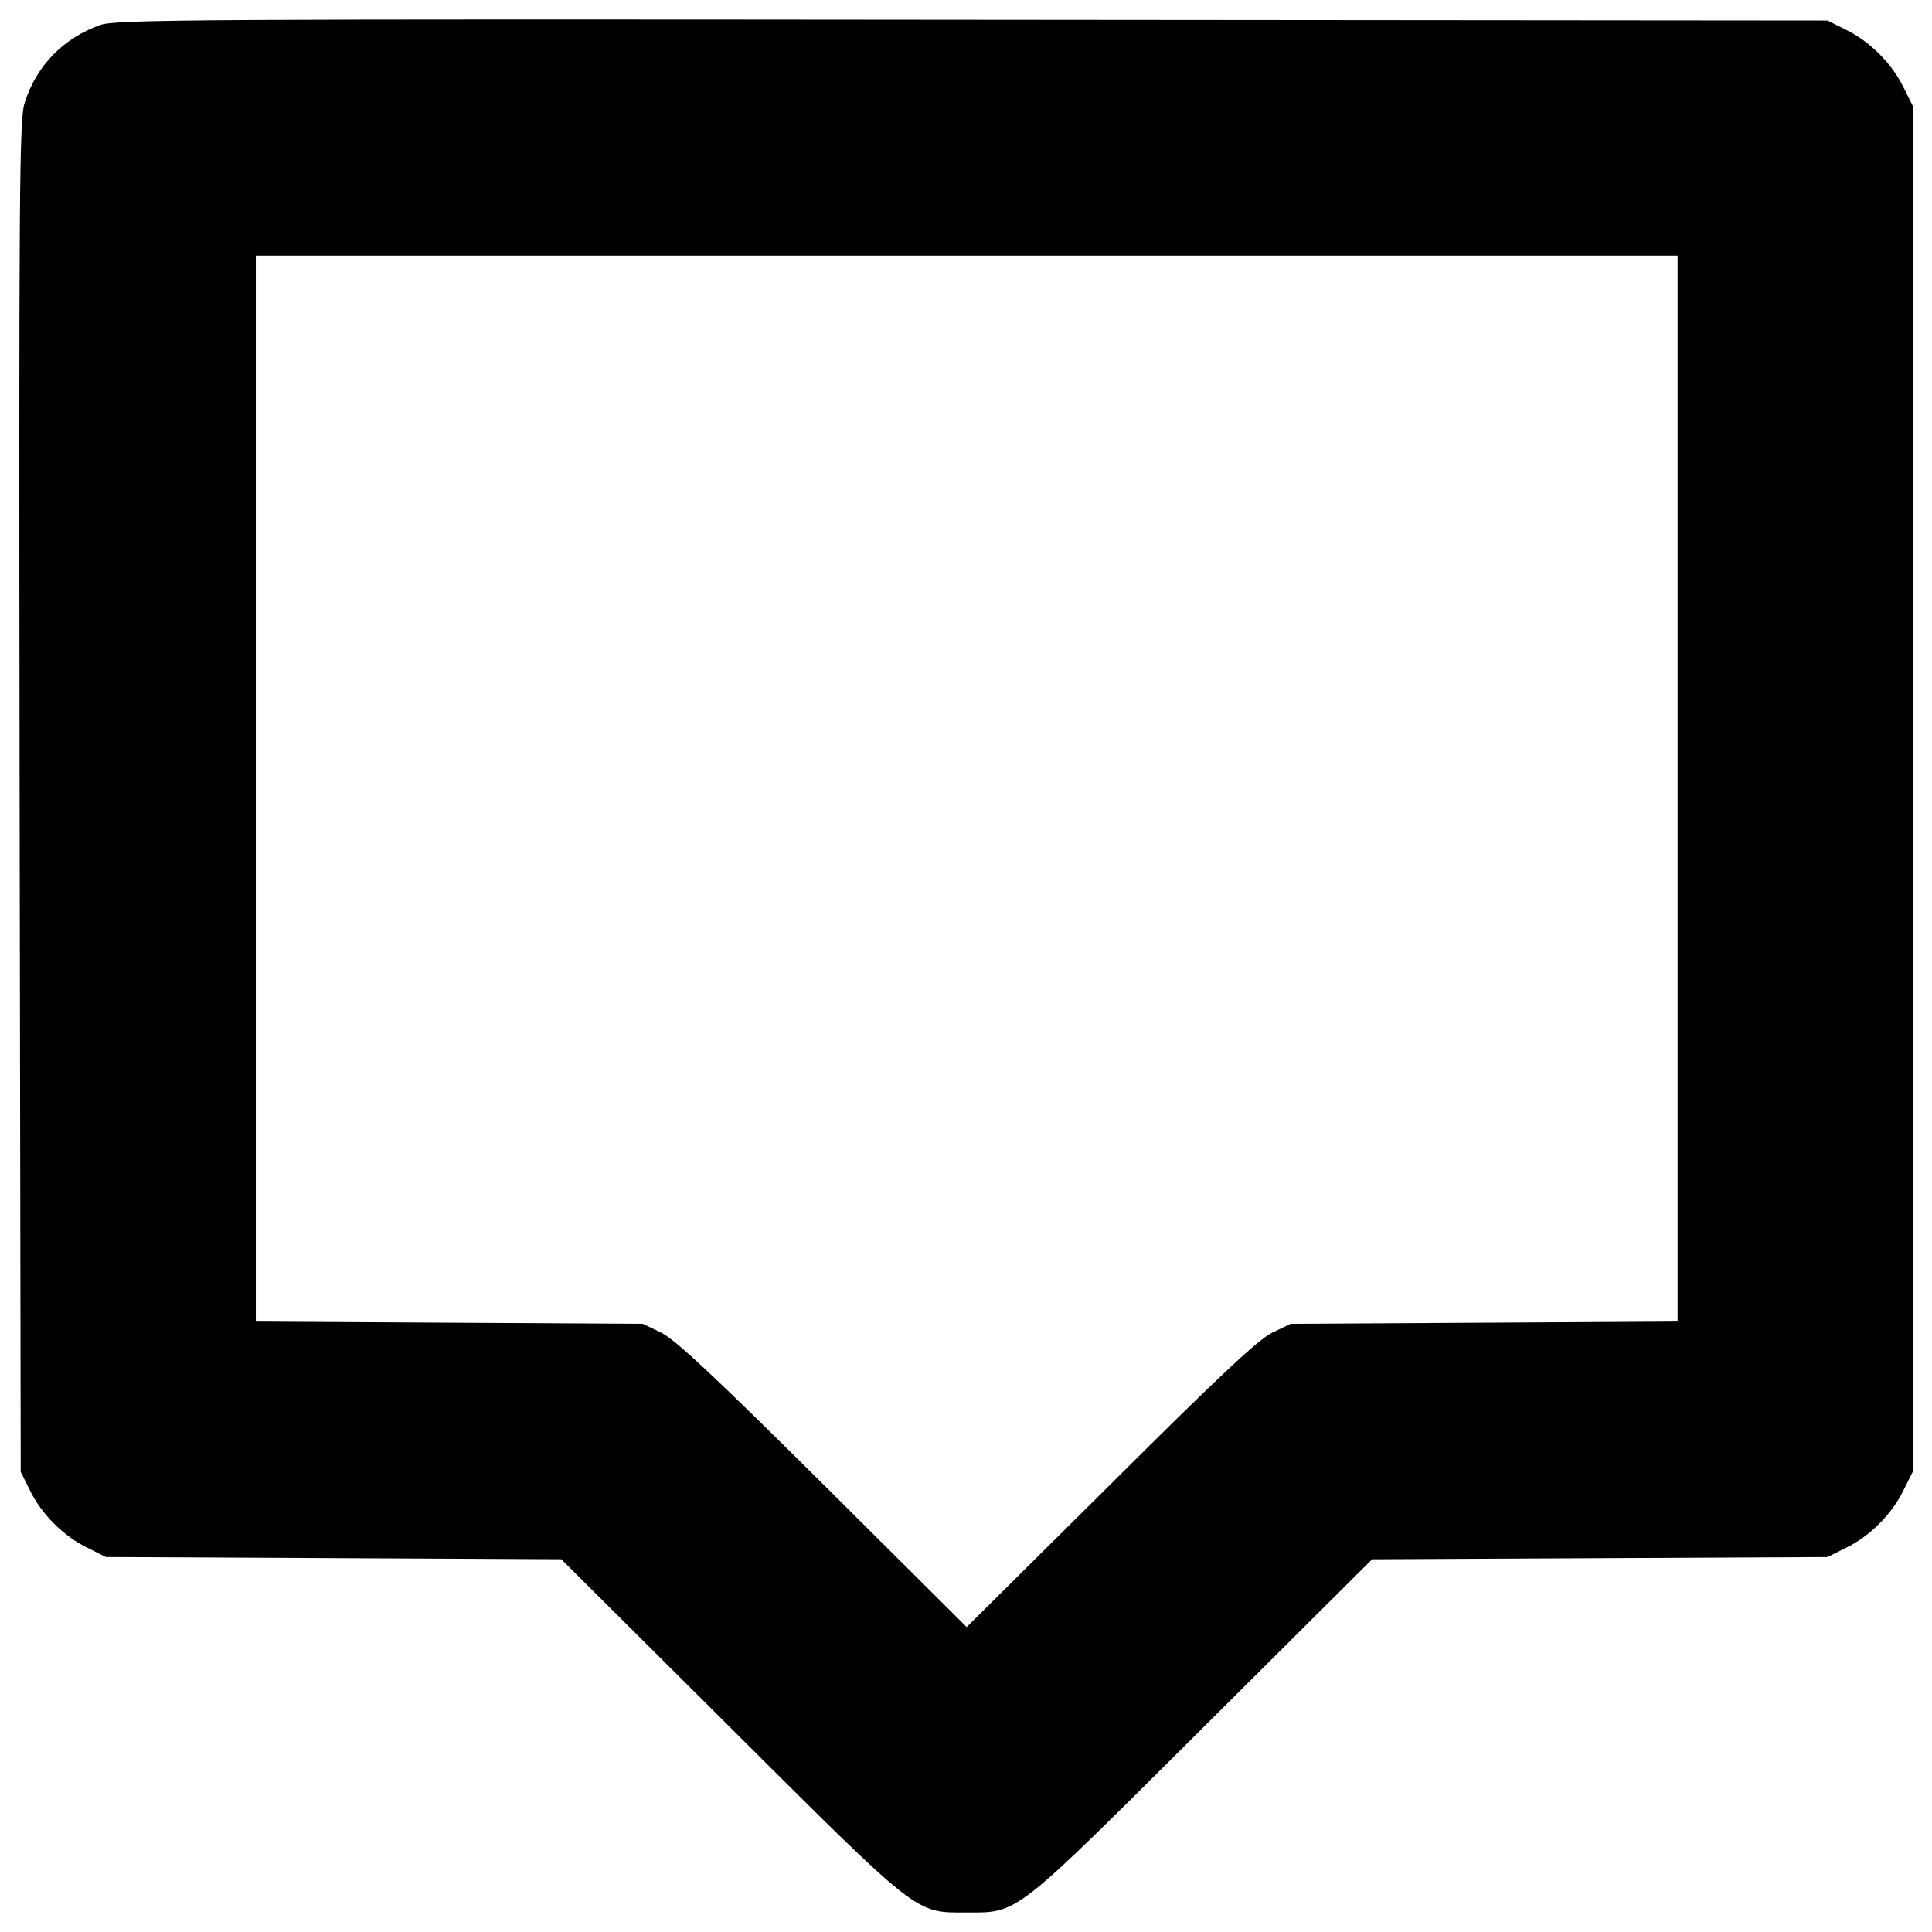 <?xml version="1.0" encoding="utf-8"?>
<!-- Svg Vector Icons : http://www.onlinewebfonts.com/icon -->
<!DOCTYPE svg PUBLIC "-//W3C//DTD SVG 1.1//EN" "http://www.w3.org/Graphics/SVG/1.1/DTD/svg11.dtd">
<svg version="1.1" xmlns="http://www.w3.org/2000/svg" xmlns:xlink="http://www.w3.org/1999/xlink" x="0px" y="0px" viewBox="0 0 1000 1000" enable-background="new 0 0 1000 1000" xml:space="preserve">
<g><g transform="translate(0,512) scale(0.1,-0.1)"><path d="M519.2,4990.8c-189.7-67.1-329.6-208.9-390.9-400.5c-28.7-84.3-30.7-425.4-26.8-3591.3l5.7-3497.4l47.9-95.8c59.4-122.7,174.4-237.6,297-297l95.8-47.9l1178.6-5.7l1178.6-5.8l872-868.1C4764.1-4802,4733.4-4779,5003.6-4779c270.2,0,239.6-23,1226.5,960.1l872,868.1l1178.6,5.8l1178.6,5.7l95.8,47.9c122.7,59.4,237.6,174.4,297,297l47.9,95.8v3535.8V4573l-47.9,95.8c-59.4,122.6-174.4,237.6-297,297l-95.8,47.9l-4426.9,3.8C1044.3,5021.4,597.8,5019.5,519.2,4990.8z M8683.1,1037.2v-2757.7l-1000.4-5.8l-1002.3-5.7l-95.8-46c-72.8-36.4-270.2-220.4-837.5-785.7l-743.6-737.8L4262-2563.7c-569.2,565.3-766.6,749.3-839.4,785.7l-95.8,46l-1000.4,5.7l-1002.3,5.8v2757.7v2759.6h3679.5h3679.5V1037.2z"/></g></g>
</svg>